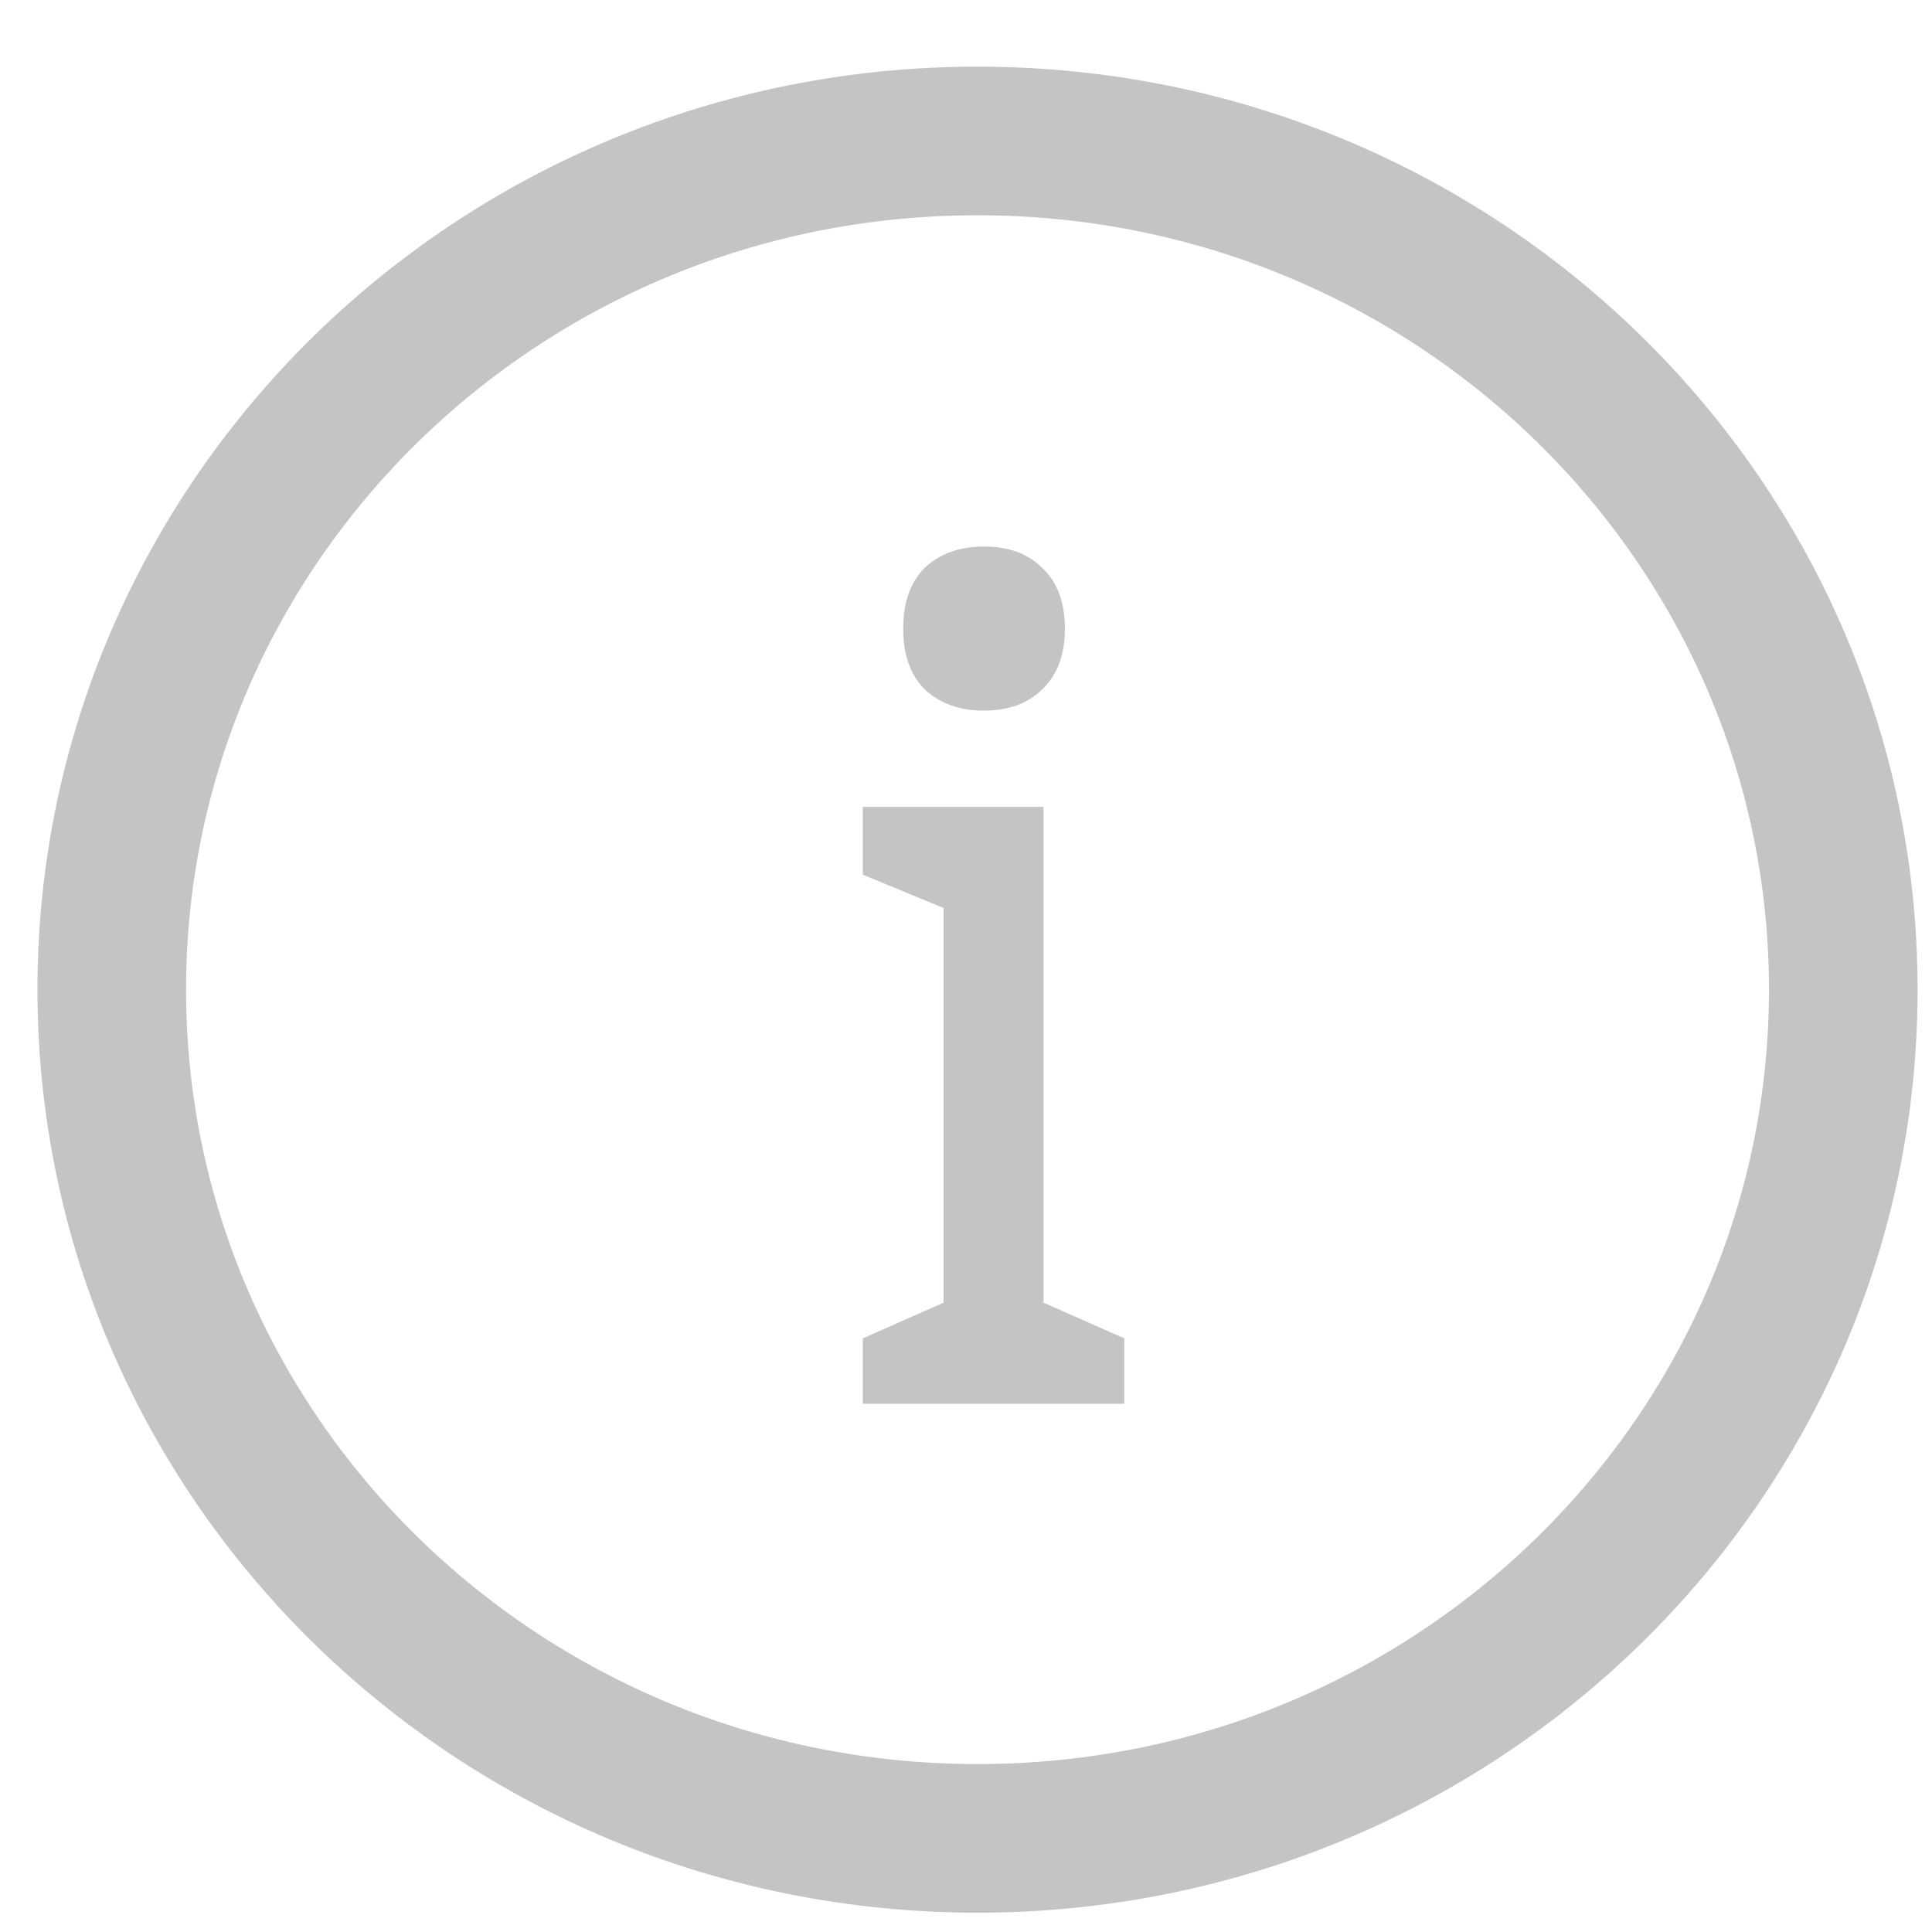<svg width="26" height="26" viewBox="0 0 26 26" fill="none" xmlns="http://www.w3.org/2000/svg">
<path d="M13.242 7.355C13.573 7.355 13.835 7.451 14.027 7.643C14.229 7.835 14.331 8.107 14.331 8.459C14.331 8.811 14.229 9.083 14.027 9.275C13.835 9.467 13.573 9.563 13.242 9.563C12.912 9.563 12.645 9.467 12.443 9.275C12.251 9.083 12.155 8.811 12.155 8.459C12.155 8.107 12.251 7.835 12.443 7.643C12.645 7.451 12.912 7.355 13.242 7.355ZM14.043 17.531L15.13 18.011V18.891H11.611V18.011L12.698 17.531V12.219L11.611 11.771V10.859H14.043V17.531Z" fill="#C4C4C4"/>
<path d="M24.806 13.319C24.806 19.61 19.607 24.74 13.155 24.74C6.703 24.74 1.504 19.61 1.504 13.319C1.504 7.028 6.703 1.897 13.155 1.897C19.607 1.897 24.806 7.028 24.806 13.319Z" stroke="#C4C4C4" stroke-width="2"/>
</svg>
